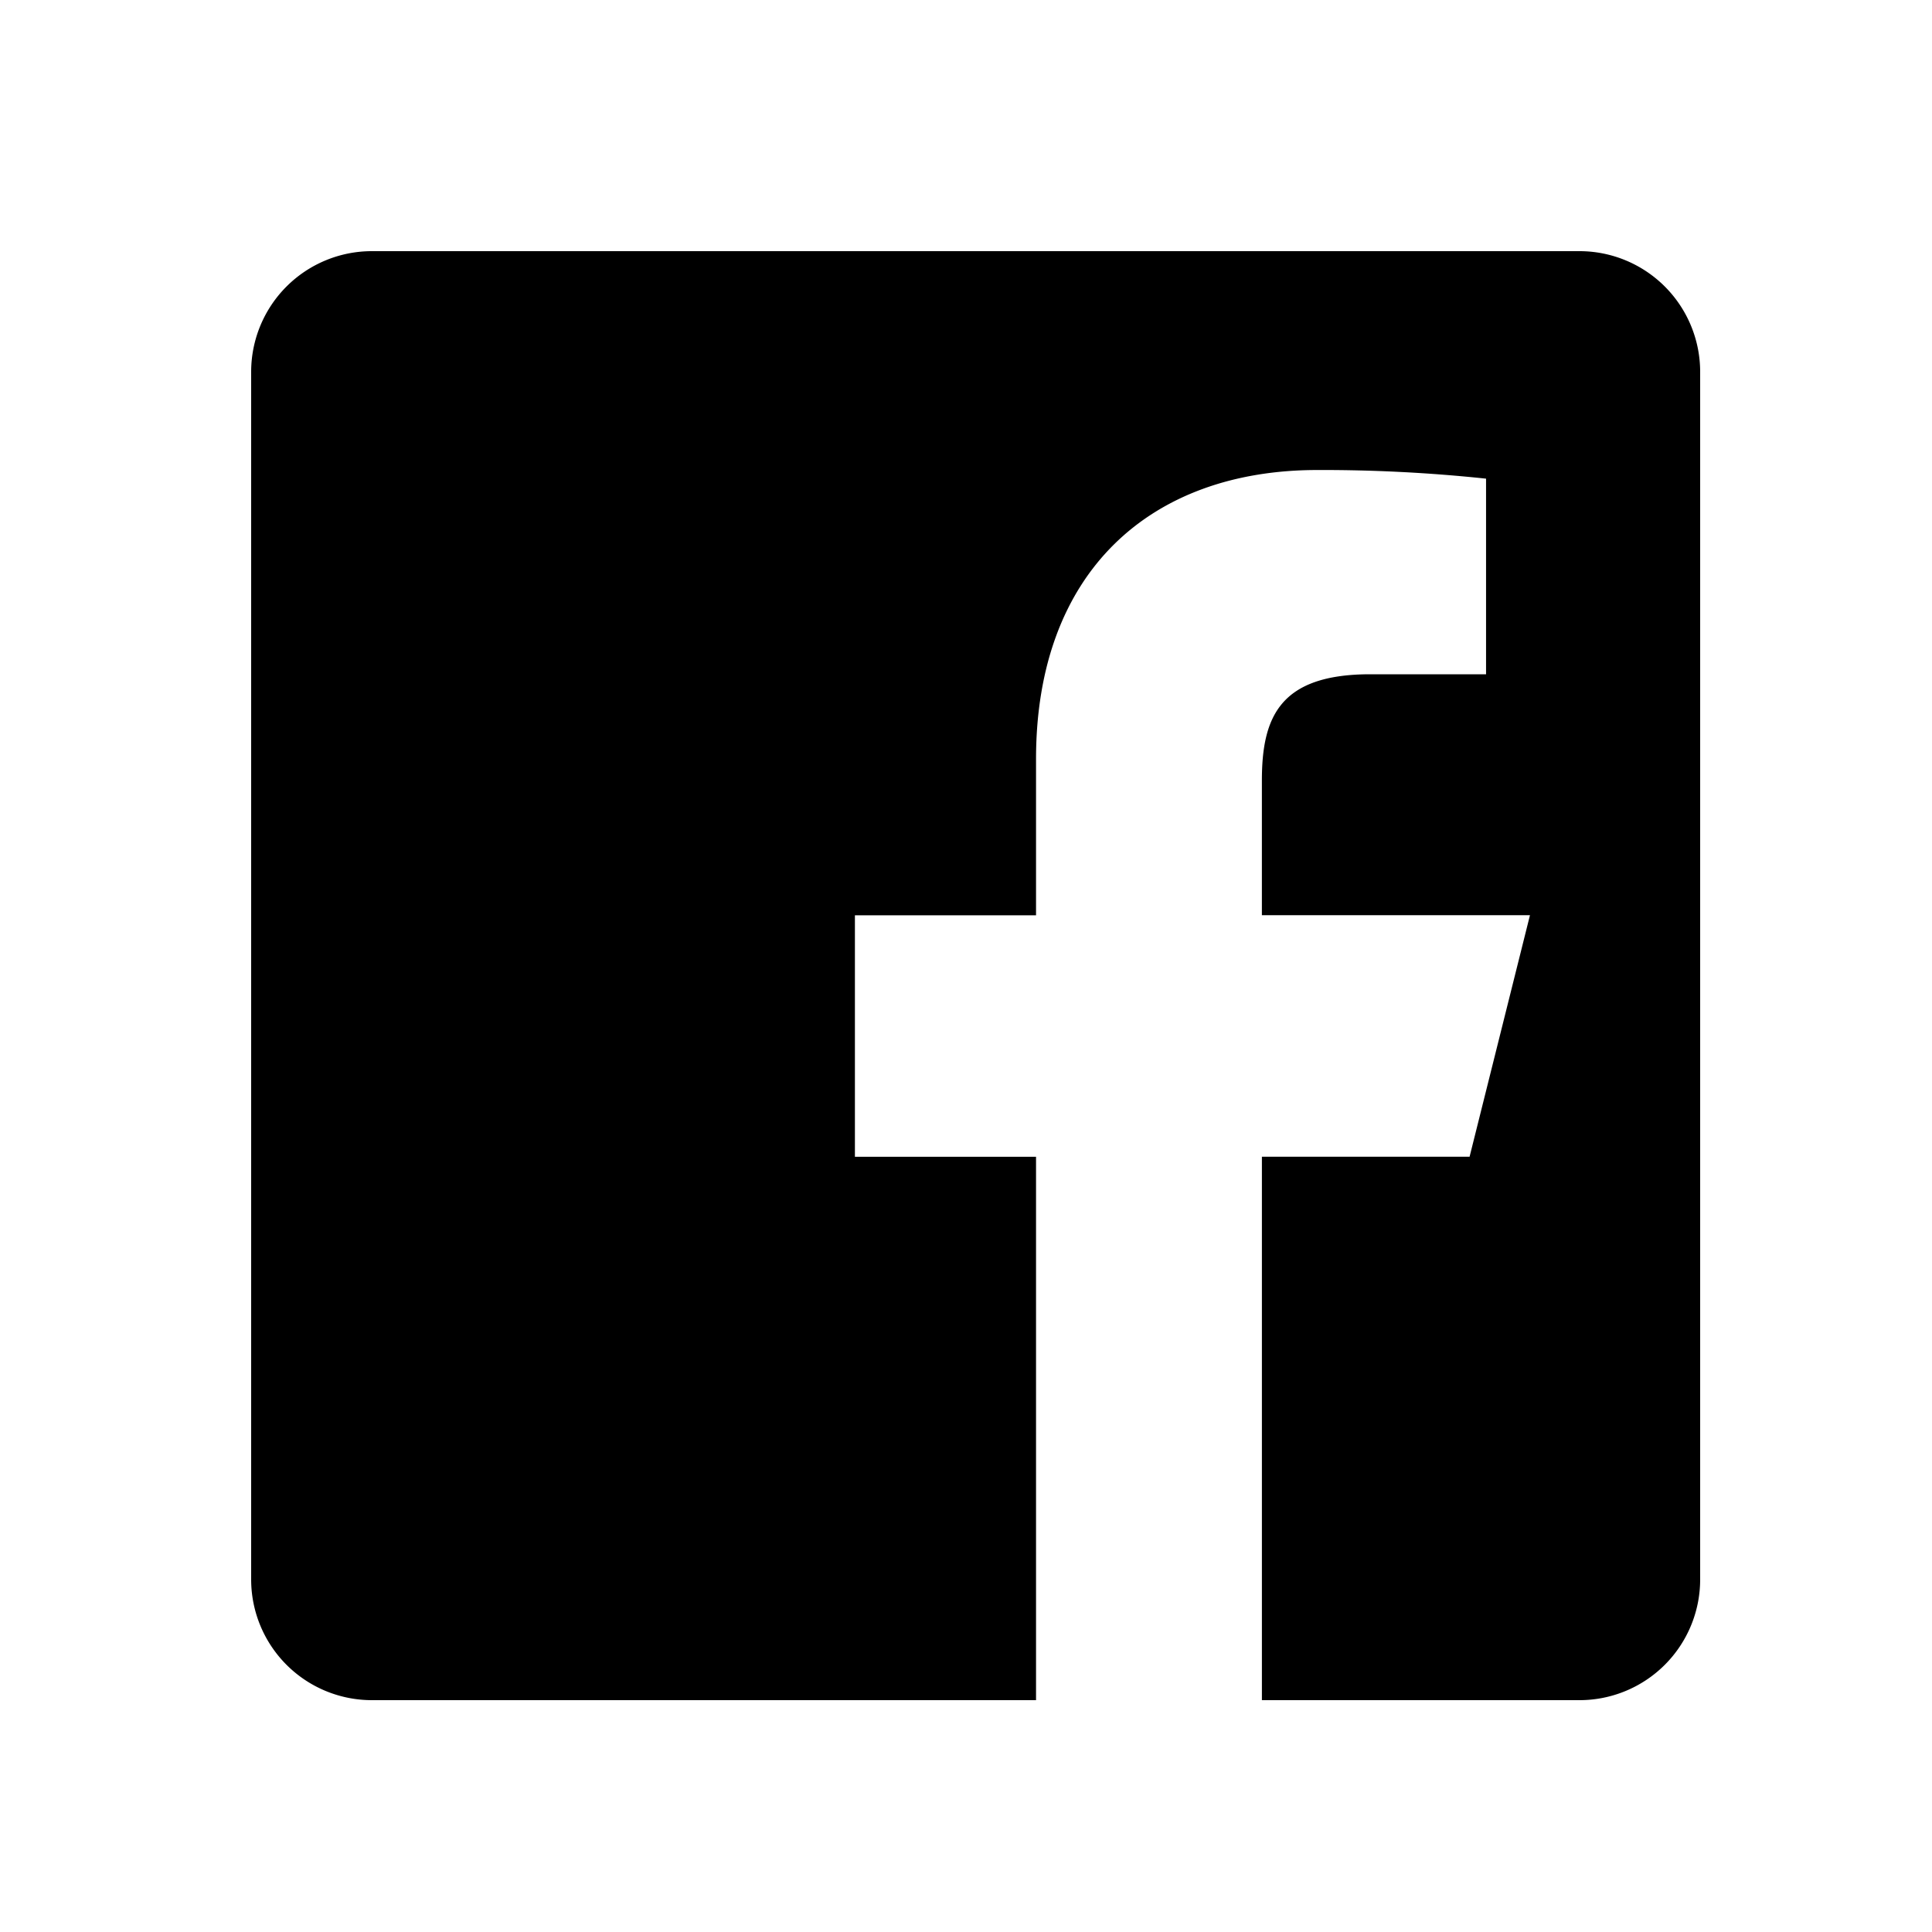 <svg height="100" viewBox="0 0 100 100" width="100" xmlns="http://www.w3.org/2000/svg" xmlns:xlink="http://www.w3.org/1999/xlink"><clipPath id="a"><path d="m0 0h100v100h-100z"/></clipPath><g clip-path="url(#a)"><path d="m68.75 0h-62.5a6.248 6.248 0 0 0 -6.25 6.25v62.5a6.248 6.248 0 0 0 6.25 6.25h34.375v-28.125h-9.375v-12.5h9.375v-8.084c0-9.687 5.916-14.963 14.559-14.963a80.177 80.177 0 0 1 8.734.447v10.125h-5.994c-4.7 0-5.609 2.234-5.609 5.509v6.962h13.876l-3.125 12.5h-10.75v28.129h16.434a6.248 6.248 0 0 0 6.25-6.25v-62.5a6.248 6.248 0 0 0 -6.25-6.25z" transform="translate(13 13)"/></g></svg>